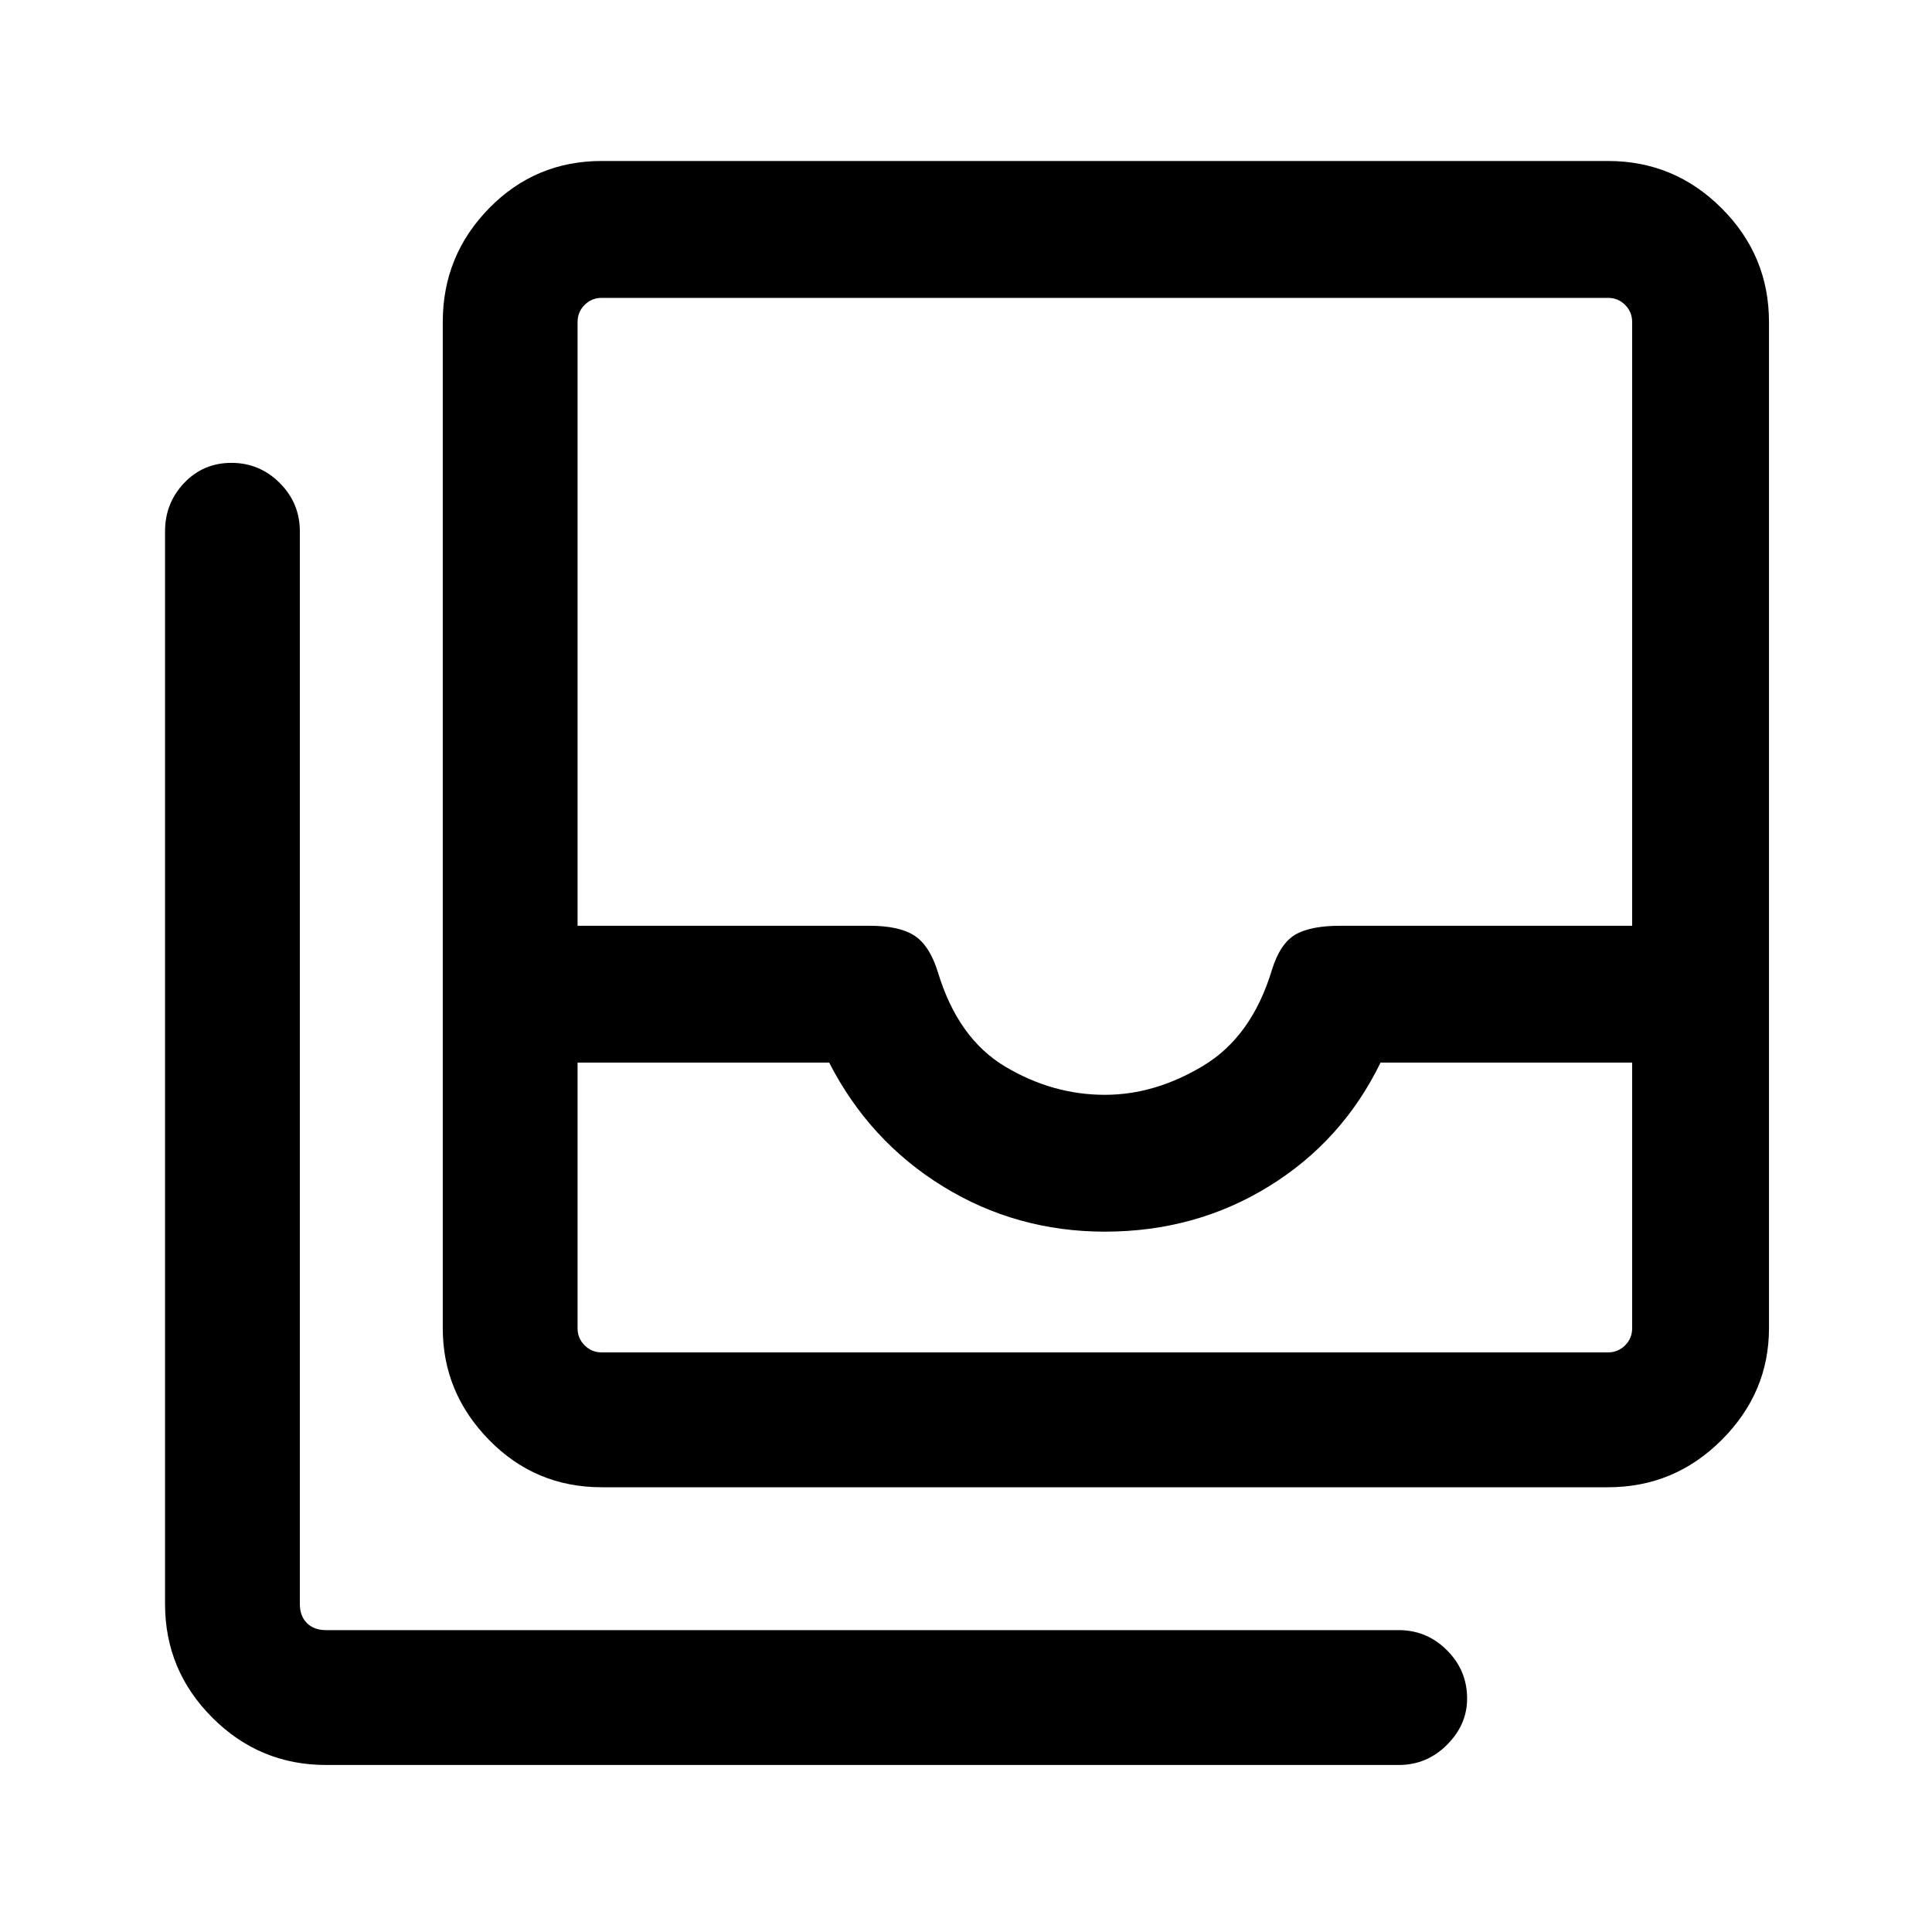 <svg xmlns="http://www.w3.org/2000/svg" height="40" width="40"><path d="M22.875 25.5q-1.833 0-3.354-.938Q18 23.625 17.167 22h-5.209v5.5q0 .208.146.354t.354.146h20.834q.208 0 .354-.146t.146-.354V22h-5.209q-.791 1.625-2.312 2.562-1.521.938-3.396.938Zm0-2.833q1.042 0 2.042-.605 1-.604 1.416-1.979.167-.541.479-.729.313-.187.938-.187h6.042v-12.5q0-.209-.146-.354-.146-.146-.354-.146H12.458q-.208 0-.354.146-.146.145-.146.354v12.5H18q.625 0 .938.208.312.208.479.75.416 1.375 1.395 1.958.98.584 2.063.584Zm0 5.333h10.917-21.834 10.917Zm-10.417 2.792q-1.375 0-2.333-.98-.958-.979-.958-2.312V6.667q0-1.375.958-2.354.958-.98 2.333-.98h20.834q1.375 0 2.354.98.979.979.979 2.354V27.5q0 1.333-.979 2.312-.979.98-2.354.98Zm-5.708 5.75q-1.375 0-2.354-.98-.979-.979-.979-2.354V11q0-.583.395-1 .396-.417.98-.417.583 0 1 .417.416.417.416 1v22.208q0 .25.146.396.146.146.396.146h22.208q.584 0 1 .417.417.416.417 1 0 .541-.417.958-.416.417-1 .417Z"/></svg>